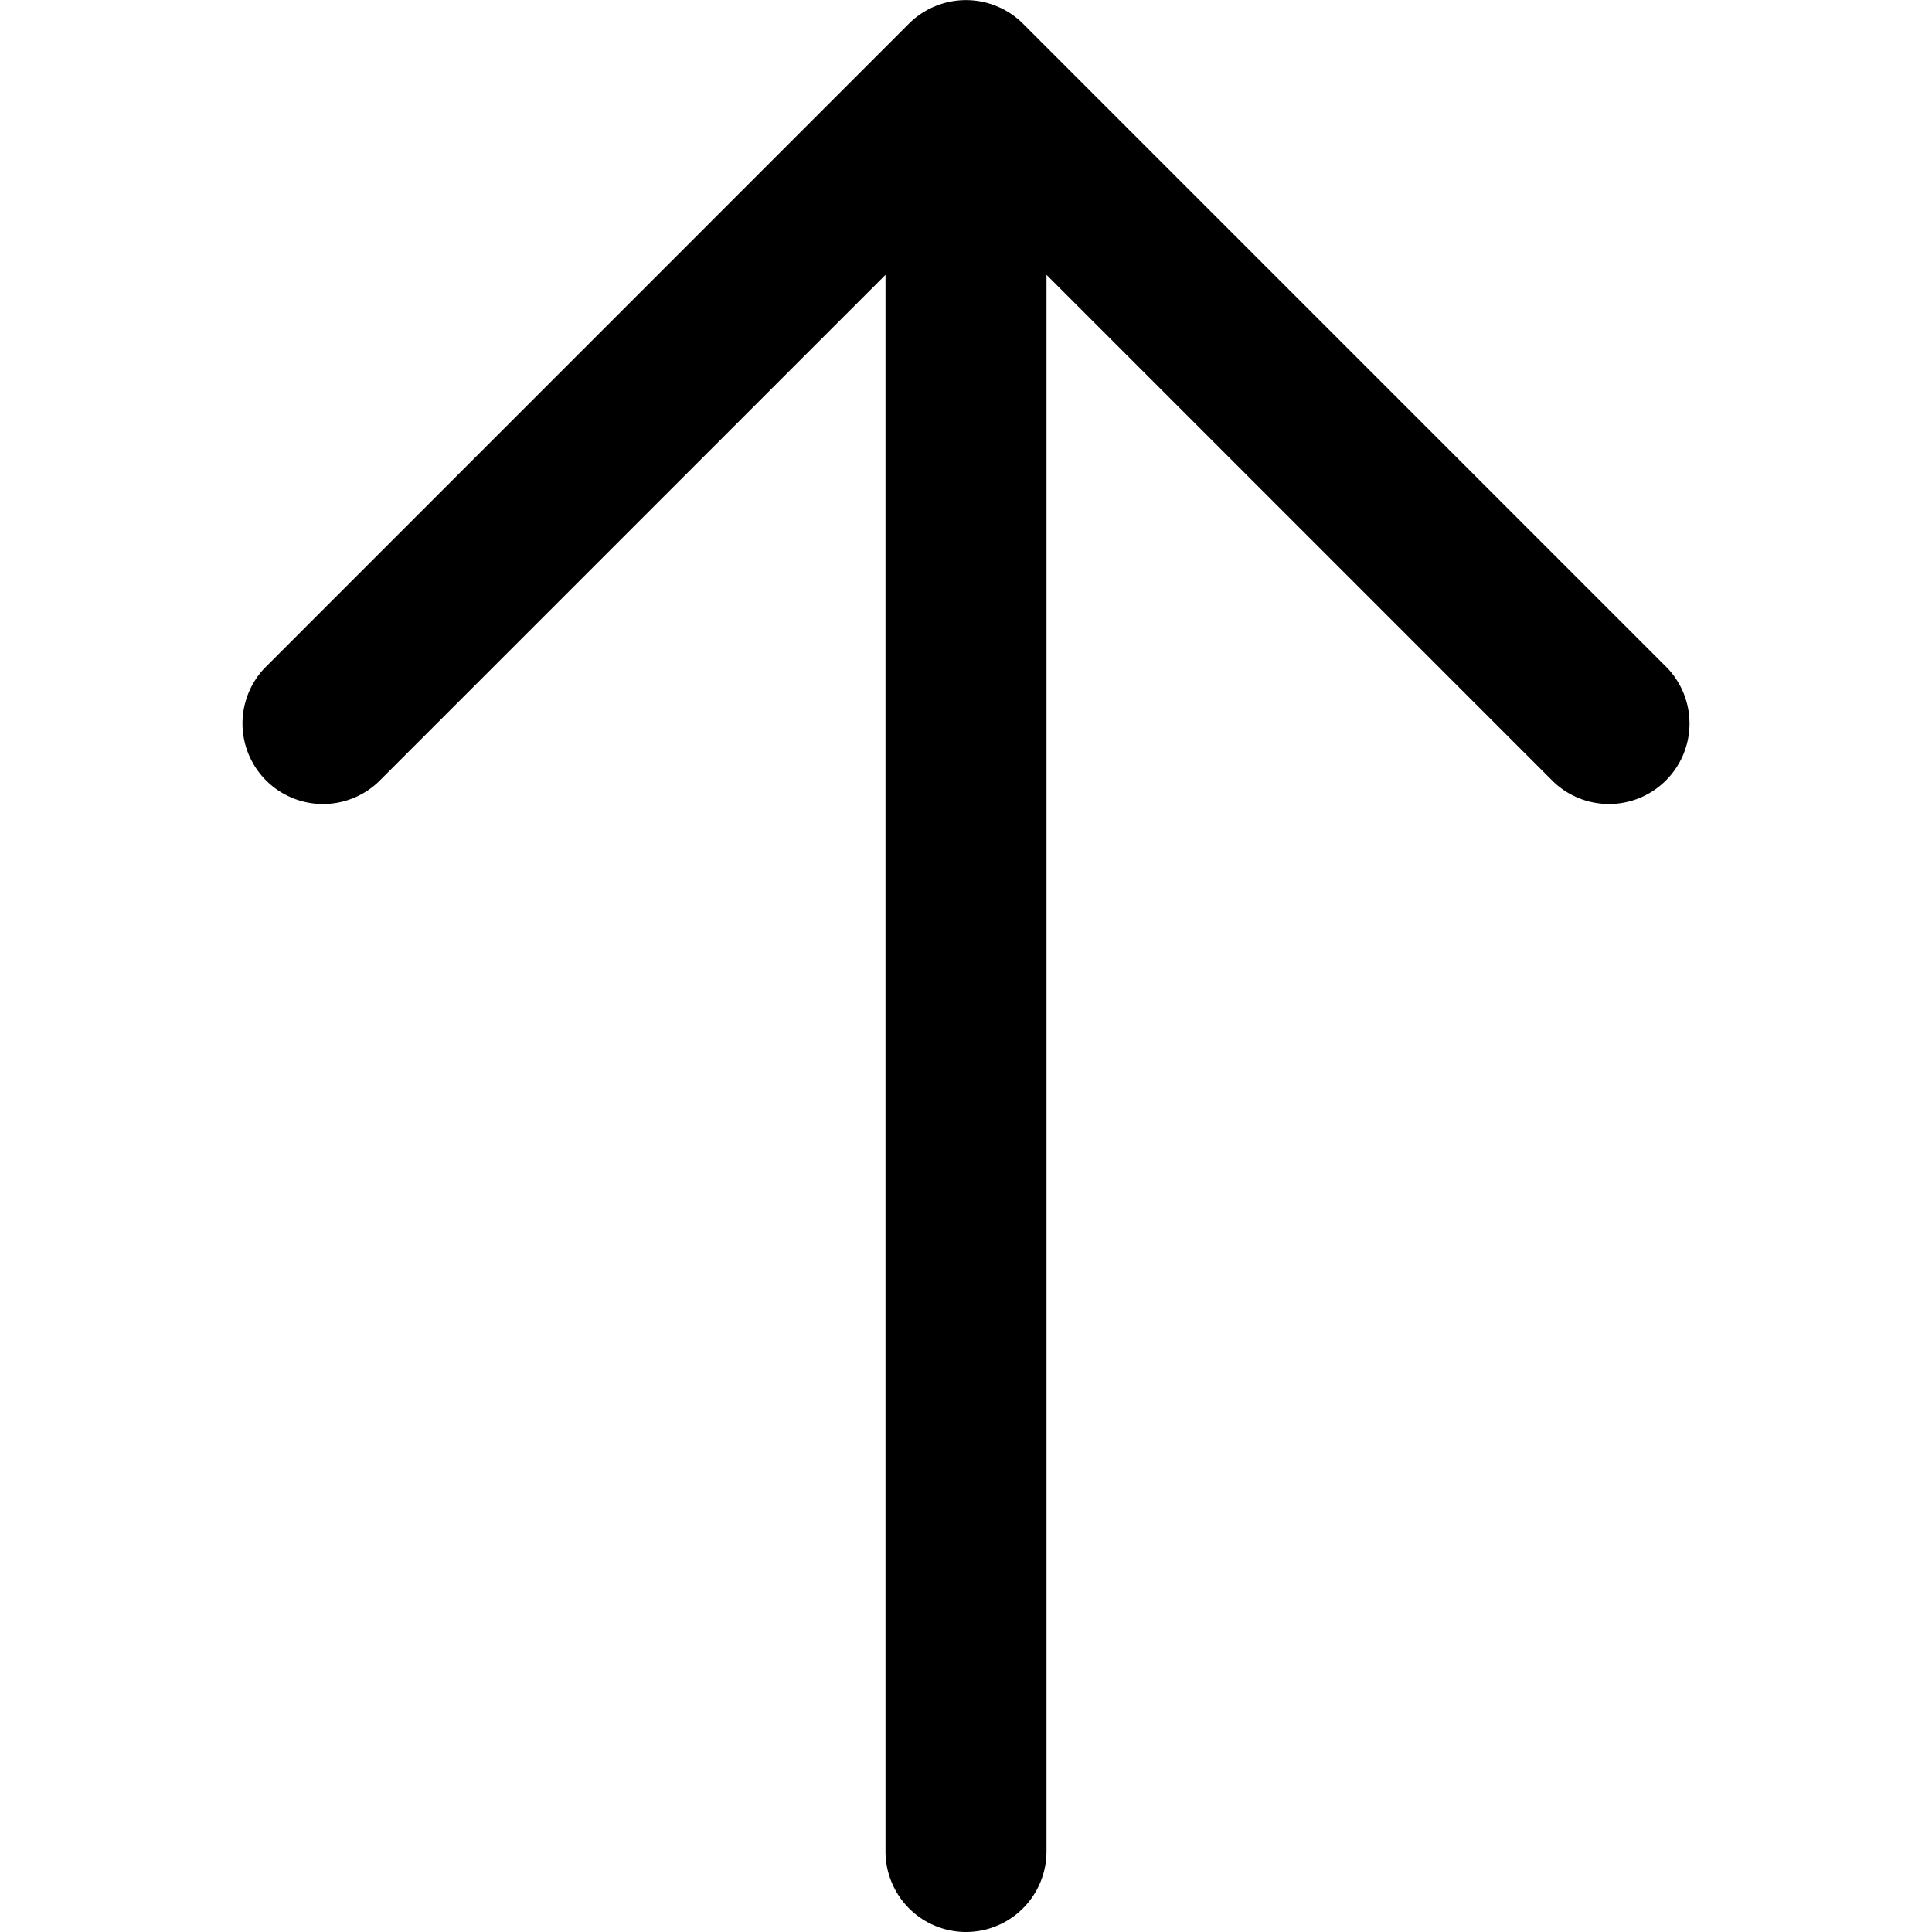 <svg xmlns="http://www.w3.org/2000/svg" width="24" height="24" viewBox="0 0 24 24"><title>solid_arrow1-up</title><path d="M20.707,8.293,12.707.293a1.004,1.004,0,0,0-1.415,0L3.293,8.293A1.0 1,0,0,0,4.707,9.707L11,3.414V23a1,1,0,0,0,2,0V3.414l6.293,6.293A1.0 1,0,0,0,20.707,8.293Z"/></svg>